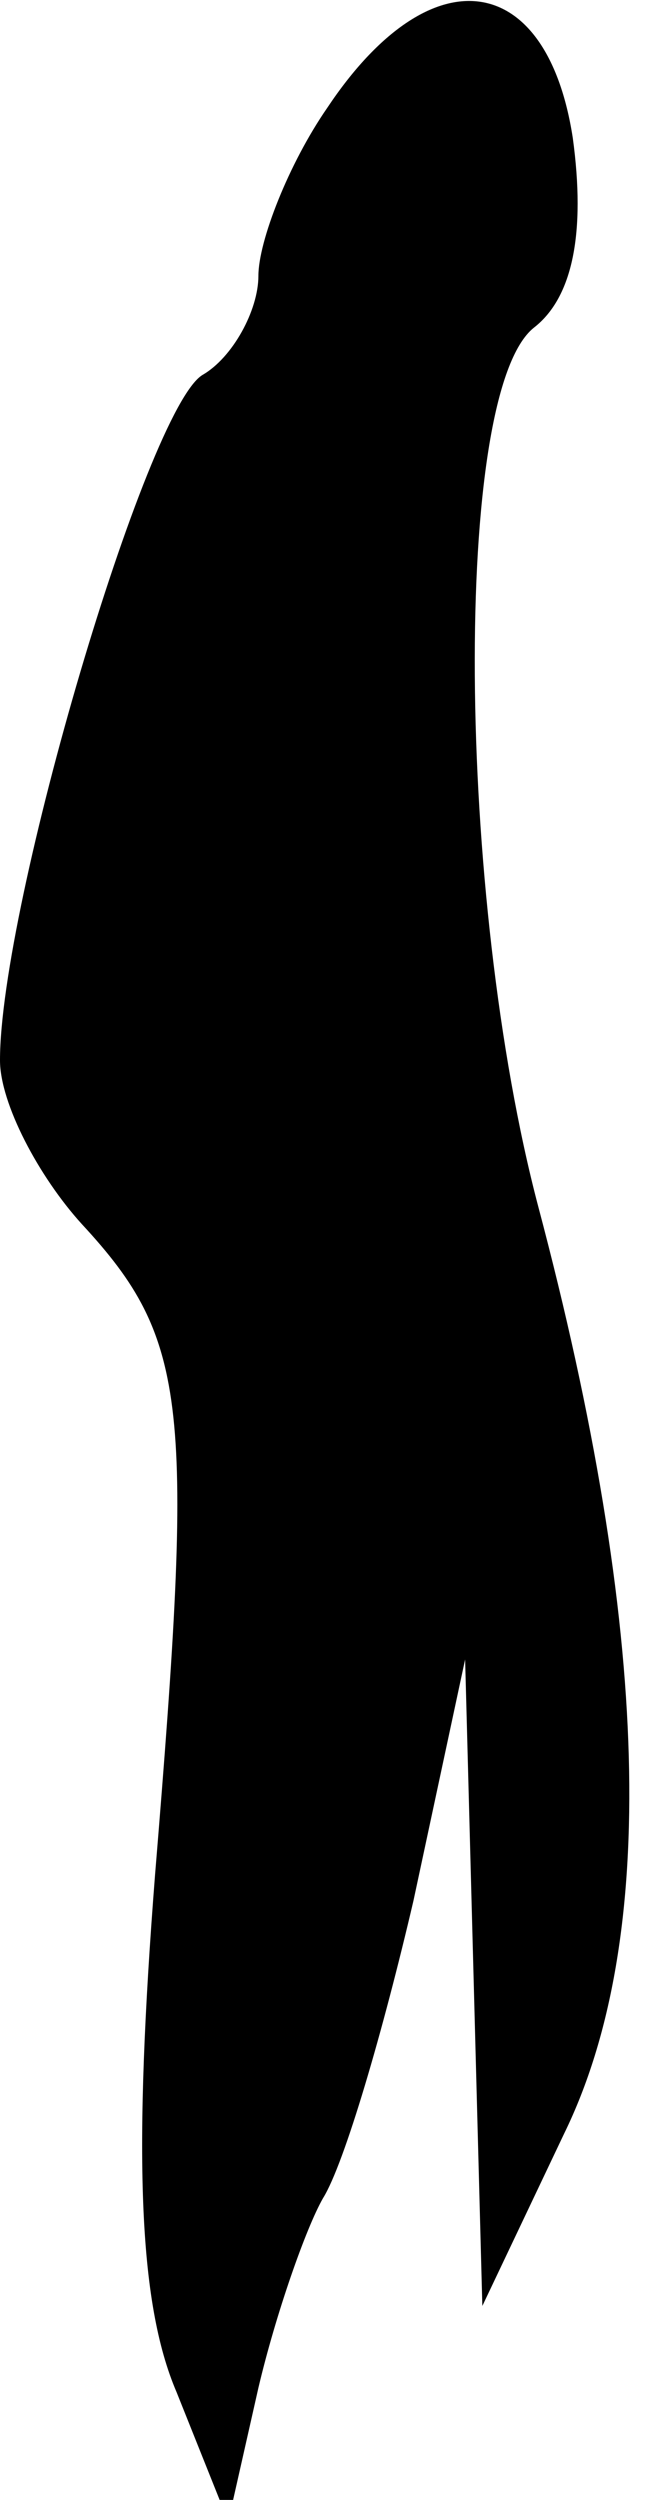 <?xml version="1.0" standalone="no"?>
<!DOCTYPE svg PUBLIC "-//W3C//DTD SVG 20010904//EN"
 "http://www.w3.org/TR/2001/REC-SVG-20010904/DTD/svg10.dtd">
<svg version="1.0" xmlns="http://www.w3.org/2000/svg"
 width="15pt" height="58pt" viewBox="0 0 15 58"
 preserveAspectRatio="xMidYMid meet">
<g transform="translate(0,58) scale(0.1,-0.1)"
fill="#000000" stroke="none">
<path fill="#000000" stroke="none" d="M76 555 c-9 -13 -16 -31 -16 -39 0 -8
-6 -19 -13 -23 -13 -8 -47 -123 -47 -159 0 -10 9 -27 19 -38 25 -27 26 -42 17
-151 -5 -64 -4 -99 5 -120 l12 -30 7 31 c4 17 11 37 15 44 5 8 14 39 21 69
l12 56 2 -75 2 -75 19 40 c22 45 20 117 -6 215 -19 72 -20 189 -1 204 9 7 12
22 9 44 -6 39 -33 43 -57 7z"/>
</g>
</svg>
